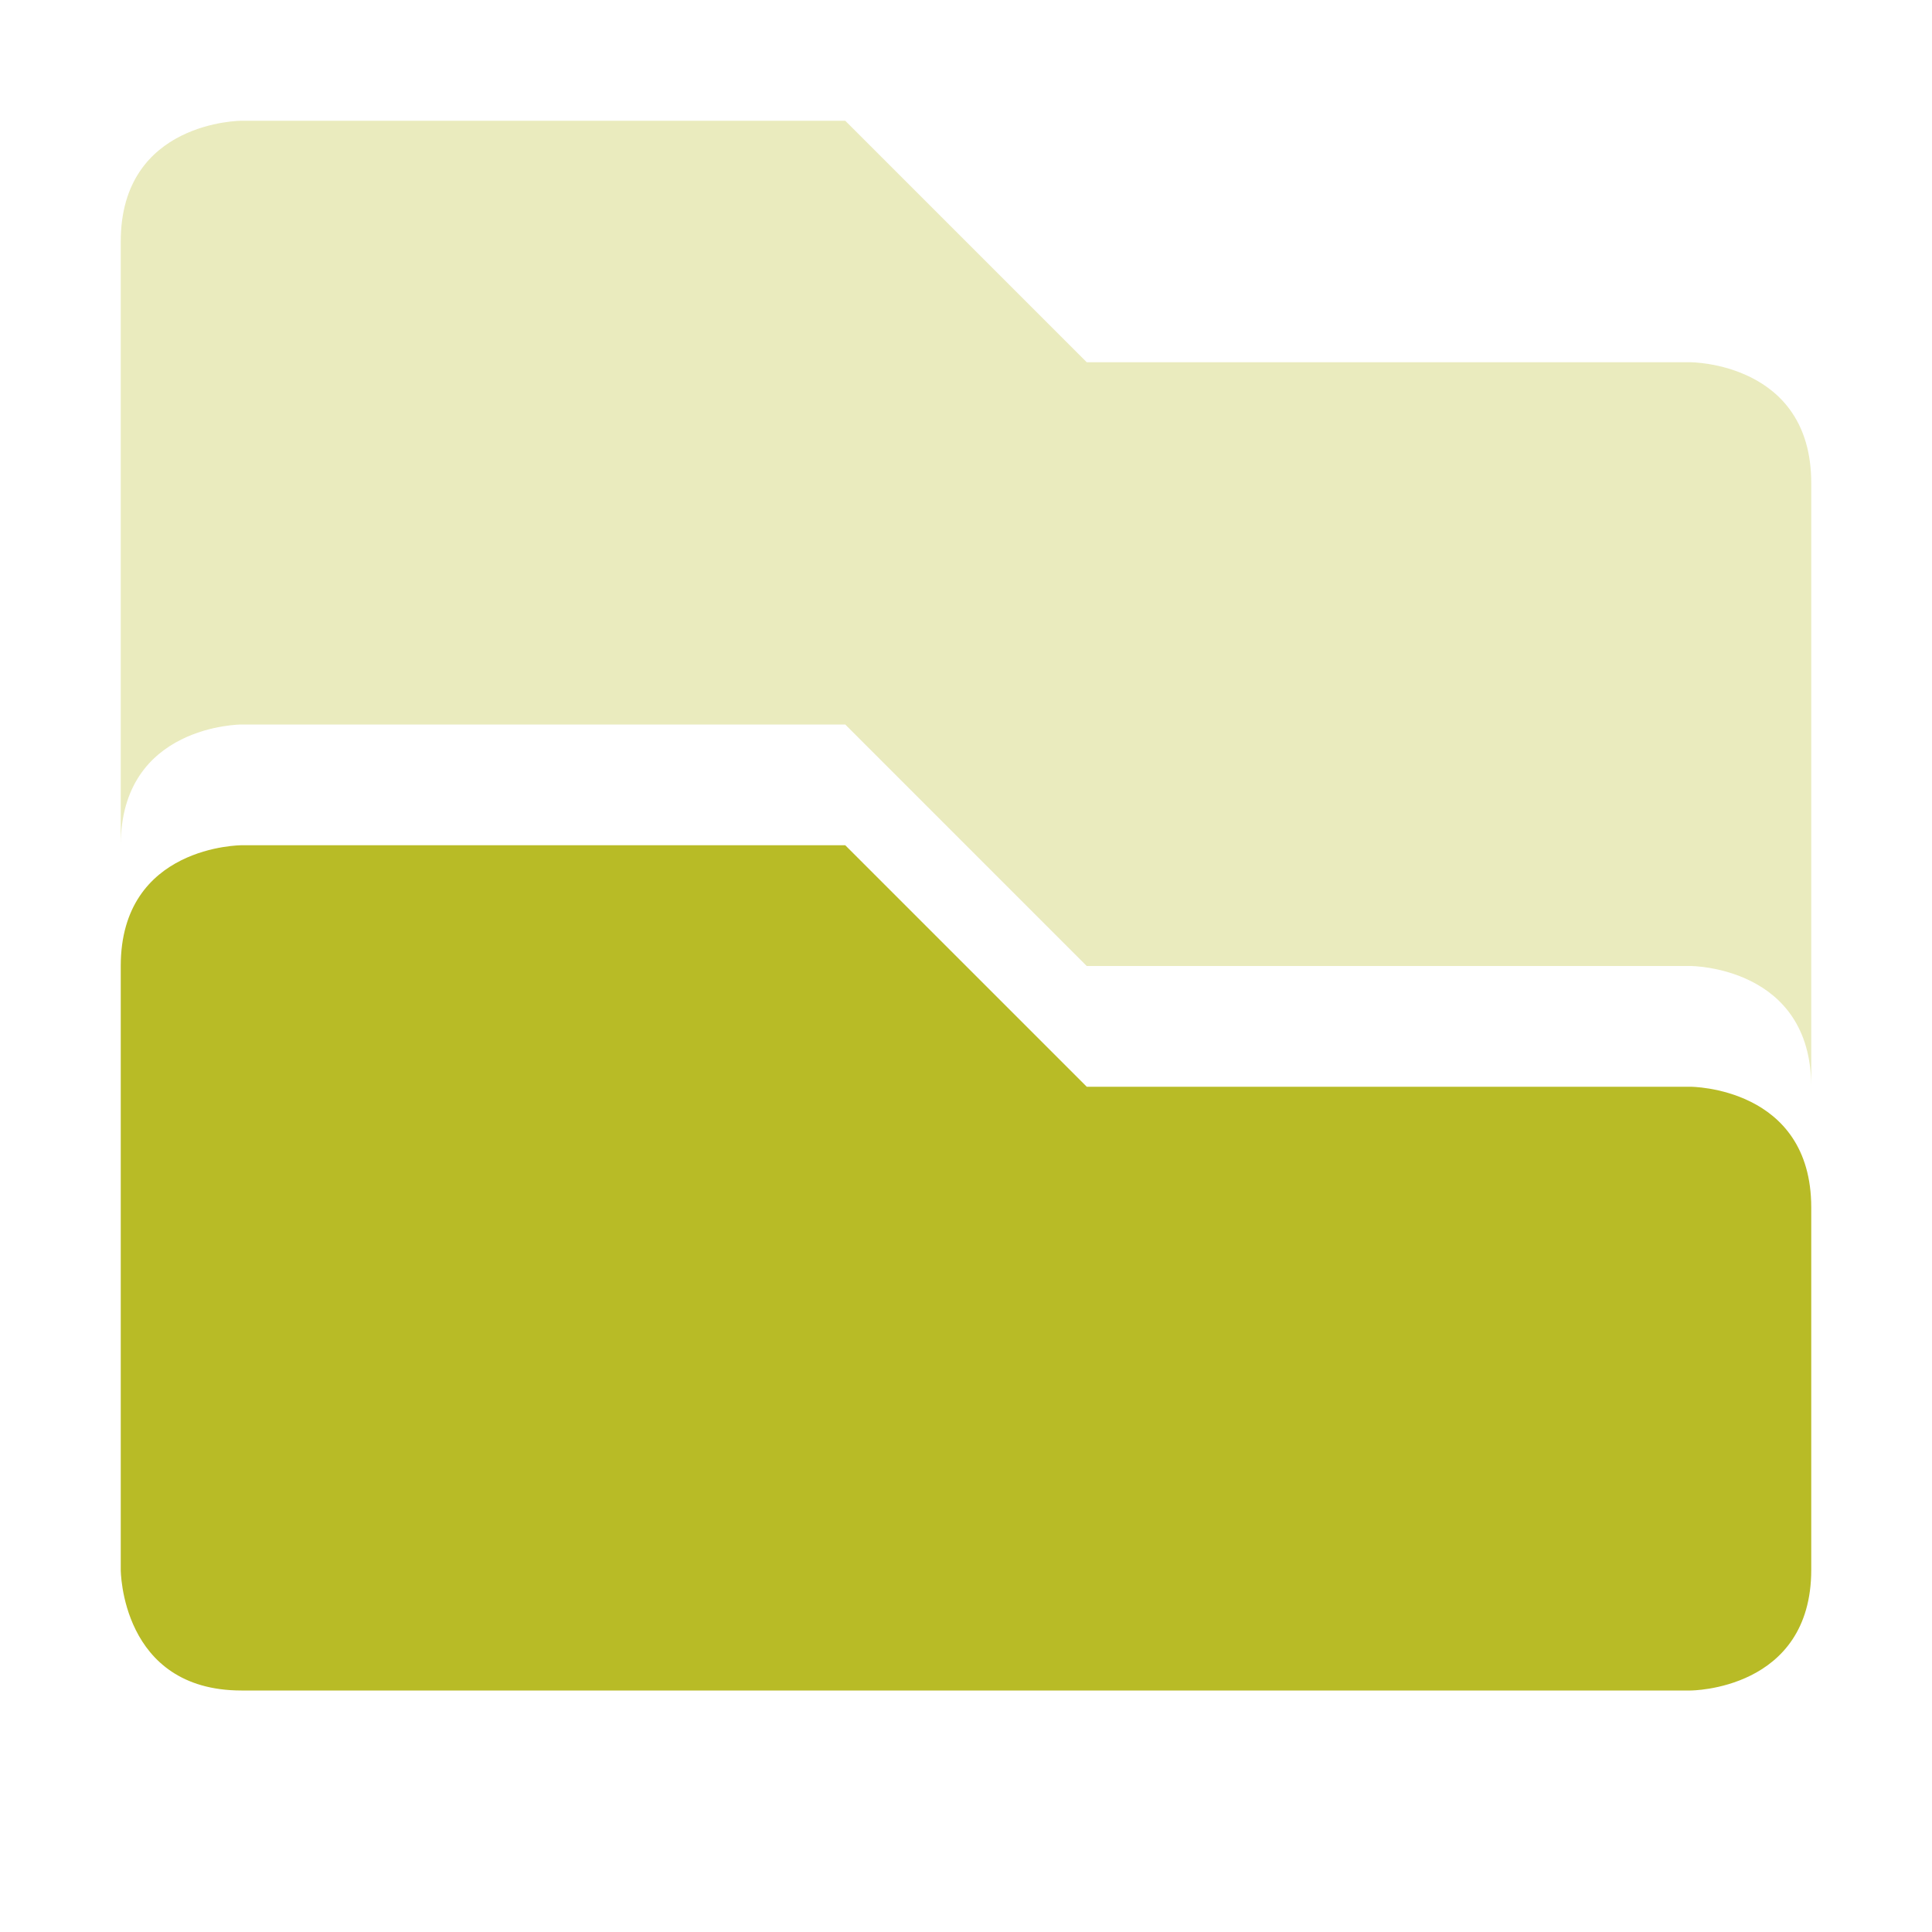 <svg xmlns="http://www.w3.org/2000/svg" width="16" height="16" version="1.1">
 <path style="opacity:0.3;fill:#b8bb26" d="M 2,1 C 2,1 1,1 1,2 V 7 C 1,6 2,6 2,6 H 7 L 9,8 H 14 C 14,8 15,8 15,9 V 4 C 15,3 14,3 14,3 H 9 L 7,1 Z"/>
 <path style="fill:#b8bb26" d="M 2,7 C 2,7 1,7 1,8 V 13 C 1,13 1,14 2,14 H 14 C 14,14 15,14 15,13 V 10 C 15,9 14,9 14,9 H 9 L 7,7 Z"/>
</svg>
